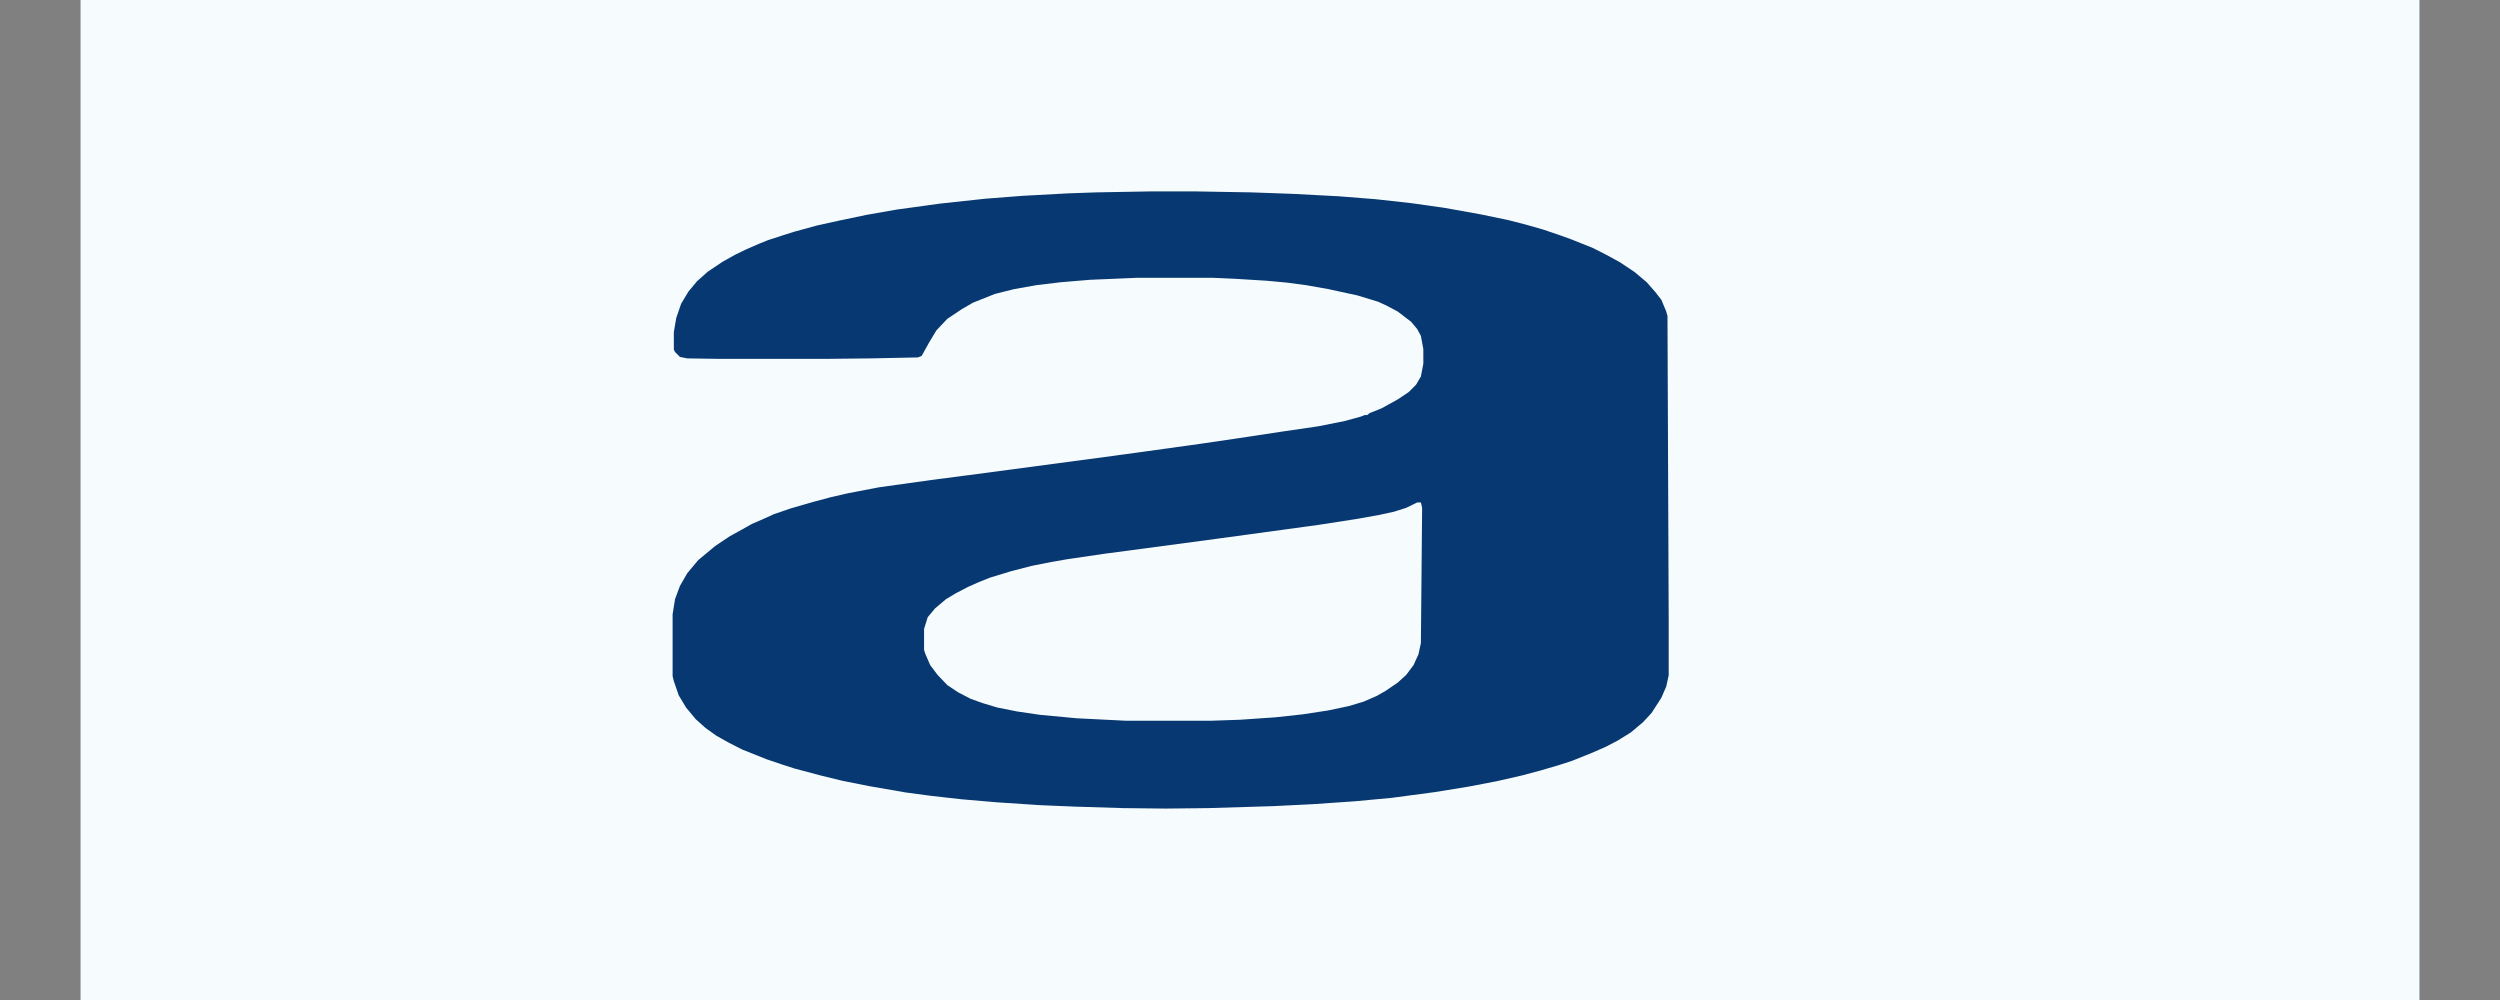 <?xml version="1.0" encoding="UTF-8"?>
<svg xmlns="http://www.w3.org/2000/svg" xmlns:xlink="http://www.w3.org/1999/xlink" width="120px" height="48px" viewBox="0 0 120 48" version="1.1">
<rect x="0" y="0" width="120" height="48" fill="#808080" stroke="none"/>
<g id="surface1">
<path style=" stroke:none;fill-rule:nonzero;fill:rgb(96.471%,98.824%,99.216%);fill-opacity:1;" d="M 3.867 0 L 116.133 0 L 116.133 48 L 3.867 48 Z M 3.867 0 "/>
<path style=" stroke:none;fill-rule:nonzero;fill:rgb(3.137%,21.961%,44.706%);fill-opacity:1;" d="M 55.195 9.188 L 57.422 9.188 L 60.059 9.234 L 62.051 9.305 L 64.277 9.422 L 66.035 9.562 L 67.734 9.75 L 69.375 9.984 L 71.074 10.289 L 72.422 10.57 L 73.242 10.781 L 74.062 11.016 L 74.824 11.273 L 75.41 11.484 L 76.465 11.906 L 77.109 12.234 L 77.754 12.586 L 78.457 13.055 L 79.043 13.547 L 79.453 14.016 L 79.746 14.391 L 79.98 14.953 L 80.039 15.164 L 80.098 29.906 L 80.098 32.414 L 79.98 32.953 L 79.746 33.492 L 79.277 34.219 L 78.867 34.664 L 78.281 35.156 L 77.637 35.555 L 77.051 35.859 L 76.348 36.164 L 75.469 36.516 L 74.824 36.727 L 73.945 36.984 L 73.066 37.219 L 71.836 37.5 L 70.488 37.758 L 68.906 38.016 L 66.797 38.297 L 65.039 38.461 L 62.988 38.602 L 61.113 38.695 L 58.008 38.789 L 55.957 38.812 L 53.906 38.789 L 51.621 38.719 L 49.922 38.648 L 47.812 38.508 L 46.172 38.367 L 44.707 38.203 L 43.477 38.039 L 41.719 37.734 L 40.43 37.477 L 39.375 37.219 L 38.145 36.891 L 37.559 36.703 L 36.797 36.445 L 35.625 35.977 L 34.98 35.648 L 34.395 35.32 L 33.867 34.945 L 33.398 34.523 L 32.93 33.961 L 32.578 33.375 L 32.344 32.695 L 32.285 32.461 L 32.285 29.484 L 32.402 28.758 L 32.637 28.125 L 32.988 27.516 L 33.516 26.883 L 34.336 26.203 L 35.039 25.734 L 35.508 25.477 L 36.094 25.148 L 36.738 24.867 L 37.148 24.68 L 37.969 24.398 L 39.023 24.094 L 39.902 23.859 L 40.723 23.672 L 42.188 23.391 L 44.707 23.039 L 47.578 22.664 L 52.676 21.984 L 55.078 21.656 L 57.598 21.305 L 59.355 21.047 L 61.523 20.719 L 63.281 20.461 L 64.57 20.203 L 65.332 19.992 L 65.508 19.922 L 65.625 19.922 L 65.742 19.828 L 66.328 19.594 L 67.09 19.172 L 67.617 18.82 L 67.969 18.469 L 68.203 18.07 L 68.32 17.461 L 68.32 16.758 L 68.203 16.125 L 68.027 15.797 L 67.734 15.445 L 67.09 14.953 L 66.562 14.672 L 66.152 14.484 L 65.156 14.18 L 63.75 13.875 L 62.695 13.688 L 61.816 13.57 L 60.82 13.477 L 59.297 13.383 L 58.242 13.336 L 54.551 13.336 L 52.324 13.43 L 50.918 13.547 L 49.746 13.688 L 48.691 13.875 L 47.754 14.109 L 46.699 14.531 L 46.172 14.836 L 45.469 15.305 L 44.941 15.867 L 44.59 16.453 L 44.238 17.086 L 44.062 17.156 L 41.777 17.203 L 39.551 17.227 L 34.629 17.227 L 32.988 17.203 L 32.637 17.133 L 32.402 16.898 L 32.344 16.781 L 32.344 15.938 L 32.461 15.258 L 32.695 14.578 L 33.047 13.992 L 33.457 13.5 L 33.984 13.031 L 34.688 12.562 L 35.273 12.234 L 35.801 11.977 L 36.445 11.695 L 36.855 11.531 L 37.5 11.32 L 38.086 11.133 L 39.199 10.828 L 40.254 10.594 L 41.602 10.312 L 43.066 10.055 L 45.117 9.773 L 47.285 9.539 L 49.102 9.398 L 51.27 9.281 L 52.617 9.234 Z M 55.195 9.188 "/>
<path style=" stroke:none;fill-rule:nonzero;fill:rgb(96.471%,98.824%,99.216%);fill-opacity:1;" d="M 68.027 24.117 L 68.203 24.117 L 68.262 24.375 L 68.203 30.867 L 68.086 31.406 L 67.852 31.922 L 67.5 32.391 L 67.09 32.766 L 66.504 33.164 L 66.094 33.398 L 65.449 33.68 L 64.746 33.891 L 63.75 34.102 L 62.52 34.289 L 61.23 34.43 L 59.531 34.547 L 58.184 34.594 L 54.023 34.594 L 51.68 34.477 L 49.922 34.312 L 48.809 34.148 L 47.871 33.961 L 47.168 33.75 L 46.582 33.539 L 45.996 33.234 L 45.469 32.883 L 45 32.391 L 44.648 31.922 L 44.414 31.383 L 44.355 31.195 L 44.355 30.188 L 44.531 29.625 L 44.883 29.203 L 45.41 28.758 L 45.879 28.477 L 46.465 28.172 L 46.992 27.938 L 47.52 27.727 L 48.516 27.422 L 49.512 27.164 L 50.449 26.977 L 51.27 26.836 L 53.027 26.578 L 58.652 25.828 L 63.281 25.195 L 65.098 24.914 L 66.152 24.727 L 66.914 24.562 L 67.5 24.375 Z M 68.027 24.117 "/>
</g>
</svg>
